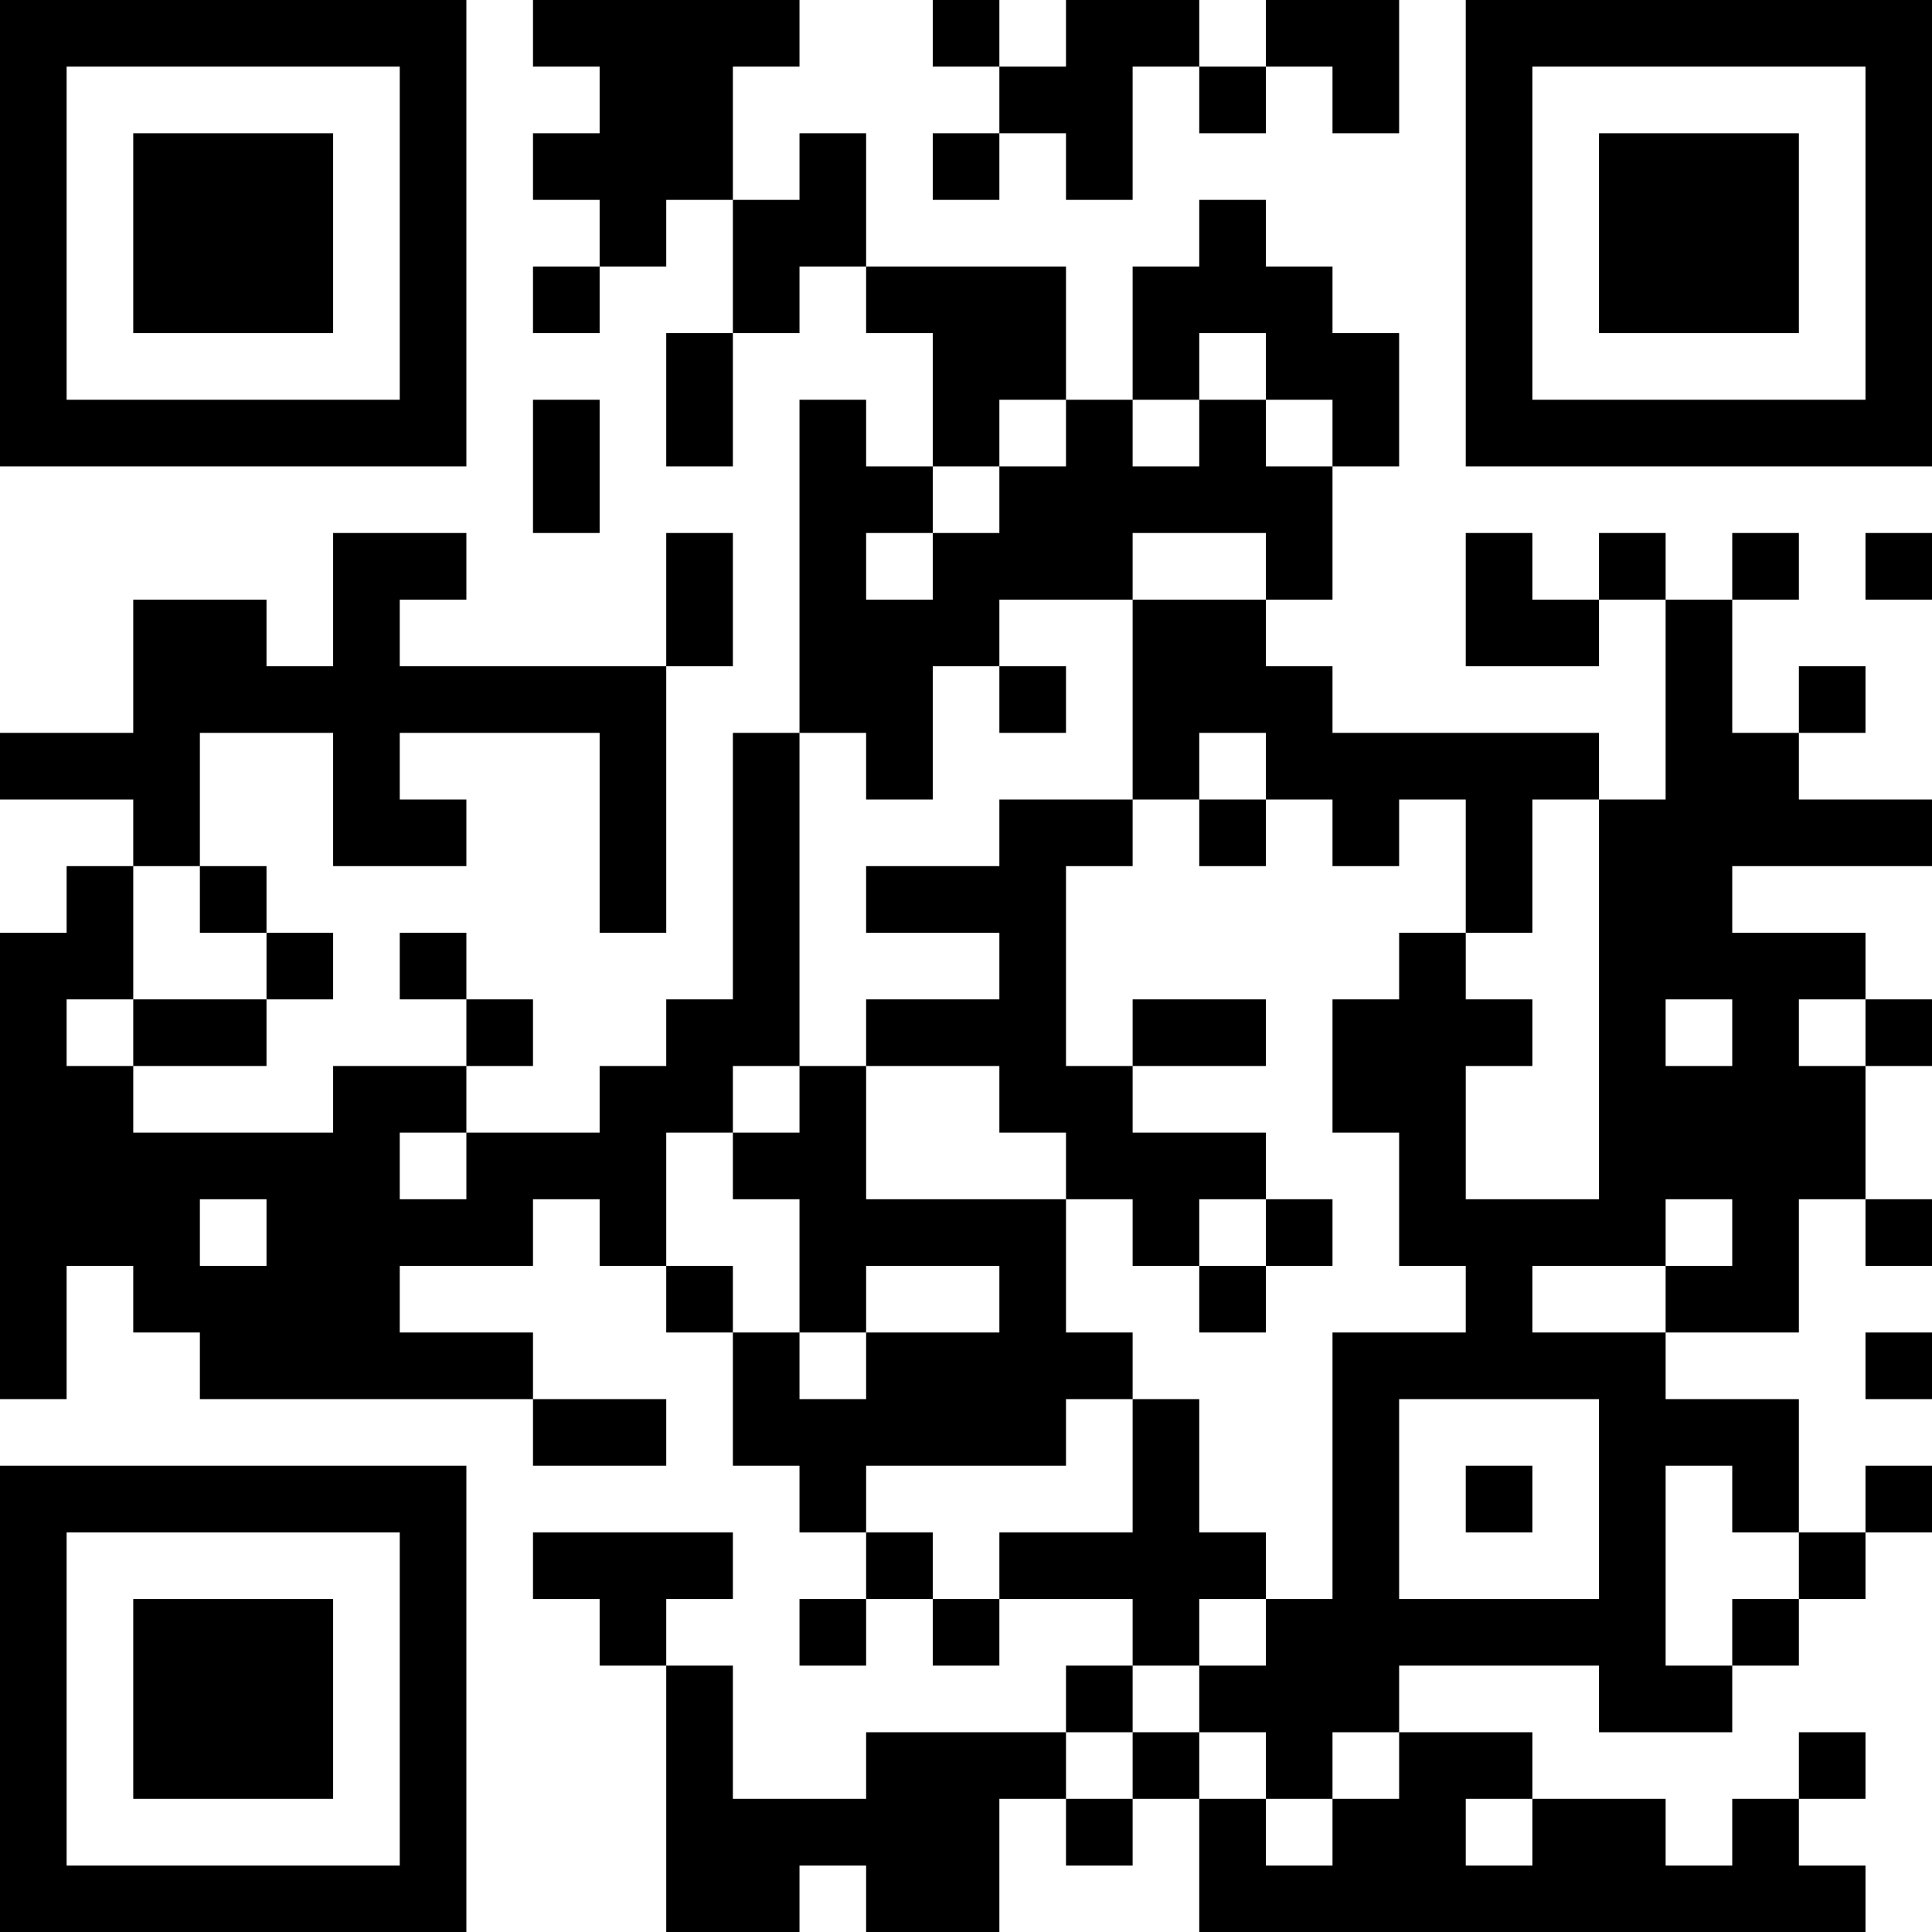 <?xml version="1.0" encoding="UTF-8"?>
<svg xmlns="http://www.w3.org/2000/svg" version="1.1" width="200" height="200" viewBox="0 0 200 200"><rect x="0" y="0" width="200" height="200" fill="#ffffff"/><g transform="scale(6.897)"><g transform="translate(0,0)"><path fill-rule="evenodd" d="M8 0L8 1L9 1L9 2L8 2L8 3L9 3L9 4L8 4L8 5L9 5L9 4L10 4L10 3L11 3L11 5L10 5L10 7L11 7L11 5L12 5L12 4L13 4L13 5L14 5L14 7L13 7L13 6L12 6L12 11L11 11L11 15L10 15L10 16L9 16L9 17L7 17L7 16L8 16L8 15L7 15L7 14L6 14L6 15L7 15L7 16L5 16L5 17L2 17L2 16L4 16L4 15L5 15L5 14L4 14L4 13L3 13L3 11L5 11L5 13L7 13L7 12L6 12L6 11L9 11L9 14L10 14L10 10L11 10L11 8L10 8L10 10L6 10L6 9L7 9L7 8L5 8L5 10L4 10L4 9L2 9L2 11L0 11L0 12L2 12L2 13L1 13L1 14L0 14L0 21L1 21L1 19L2 19L2 20L3 20L3 21L8 21L8 22L10 22L10 21L8 21L8 20L6 20L6 19L8 19L8 18L9 18L9 19L10 19L10 20L11 20L11 22L12 22L12 23L13 23L13 24L12 24L12 25L13 25L13 24L14 24L14 25L15 25L15 24L17 24L17 25L16 25L16 26L13 26L13 27L11 27L11 25L10 25L10 24L11 24L11 23L8 23L8 24L9 24L9 25L10 25L10 29L12 29L12 28L13 28L13 29L15 29L15 27L16 27L16 28L17 28L17 27L18 27L18 29L28 29L28 28L27 28L27 27L28 27L28 26L27 26L27 27L26 27L26 28L25 28L25 27L23 27L23 26L21 26L21 25L24 25L24 26L26 26L26 25L27 25L27 24L28 24L28 23L29 23L29 22L28 22L28 23L27 23L27 21L25 21L25 20L27 20L27 18L28 18L28 19L29 19L29 18L28 18L28 16L29 16L29 15L28 15L28 14L26 14L26 13L29 13L29 12L27 12L27 11L28 11L28 10L27 10L27 11L26 11L26 9L27 9L27 8L26 8L26 9L25 9L25 8L24 8L24 9L23 9L23 8L22 8L22 10L24 10L24 9L25 9L25 12L24 12L24 11L20 11L20 10L19 10L19 9L20 9L20 7L21 7L21 5L20 5L20 4L19 4L19 3L18 3L18 4L17 4L17 6L16 6L16 4L13 4L13 2L12 2L12 3L11 3L11 1L12 1L12 0ZM14 0L14 1L15 1L15 2L14 2L14 3L15 3L15 2L16 2L16 3L17 3L17 1L18 1L18 2L19 2L19 1L20 1L20 2L21 2L21 0L19 0L19 1L18 1L18 0L16 0L16 1L15 1L15 0ZM18 5L18 6L17 6L17 7L18 7L18 6L19 6L19 7L20 7L20 6L19 6L19 5ZM8 6L8 8L9 8L9 6ZM15 6L15 7L14 7L14 8L13 8L13 9L14 9L14 8L15 8L15 7L16 7L16 6ZM17 8L17 9L15 9L15 10L14 10L14 12L13 12L13 11L12 11L12 16L11 16L11 17L10 17L10 19L11 19L11 20L12 20L12 21L13 21L13 20L15 20L15 19L13 19L13 20L12 20L12 18L11 18L11 17L12 17L12 16L13 16L13 18L16 18L16 20L17 20L17 21L16 21L16 22L13 22L13 23L14 23L14 24L15 24L15 23L17 23L17 21L18 21L18 23L19 23L19 24L18 24L18 25L17 25L17 26L16 26L16 27L17 27L17 26L18 26L18 27L19 27L19 28L20 28L20 27L21 27L21 26L20 26L20 27L19 27L19 26L18 26L18 25L19 25L19 24L20 24L20 20L22 20L22 19L21 19L21 17L20 17L20 15L21 15L21 14L22 14L22 15L23 15L23 16L22 16L22 18L24 18L24 12L23 12L23 14L22 14L22 12L21 12L21 13L20 13L20 12L19 12L19 11L18 11L18 12L17 12L17 9L19 9L19 8ZM28 8L28 9L29 9L29 8ZM15 10L15 11L16 11L16 10ZM15 12L15 13L13 13L13 14L15 14L15 15L13 15L13 16L15 16L15 17L16 17L16 18L17 18L17 19L18 19L18 20L19 20L19 19L20 19L20 18L19 18L19 17L17 17L17 16L19 16L19 15L17 15L17 16L16 16L16 13L17 13L17 12ZM18 12L18 13L19 13L19 12ZM2 13L2 15L1 15L1 16L2 16L2 15L4 15L4 14L3 14L3 13ZM25 15L25 16L26 16L26 15ZM27 15L27 16L28 16L28 15ZM6 17L6 18L7 18L7 17ZM3 18L3 19L4 19L4 18ZM18 18L18 19L19 19L19 18ZM25 18L25 19L23 19L23 20L25 20L25 19L26 19L26 18ZM28 20L28 21L29 21L29 20ZM21 21L21 24L24 24L24 21ZM22 22L22 23L23 23L23 22ZM25 22L25 25L26 25L26 24L27 24L27 23L26 23L26 22ZM22 27L22 28L23 28L23 27ZM0 0L0 7L7 7L7 0ZM1 1L1 6L6 6L6 1ZM2 2L2 5L5 5L5 2ZM22 0L22 7L29 7L29 0ZM23 1L23 6L28 6L28 1ZM24 2L24 5L27 5L27 2ZM0 22L0 29L7 29L7 22ZM1 23L1 28L6 28L6 23ZM2 24L2 27L5 27L5 24Z" fill="#000000"/></g></g></svg>
